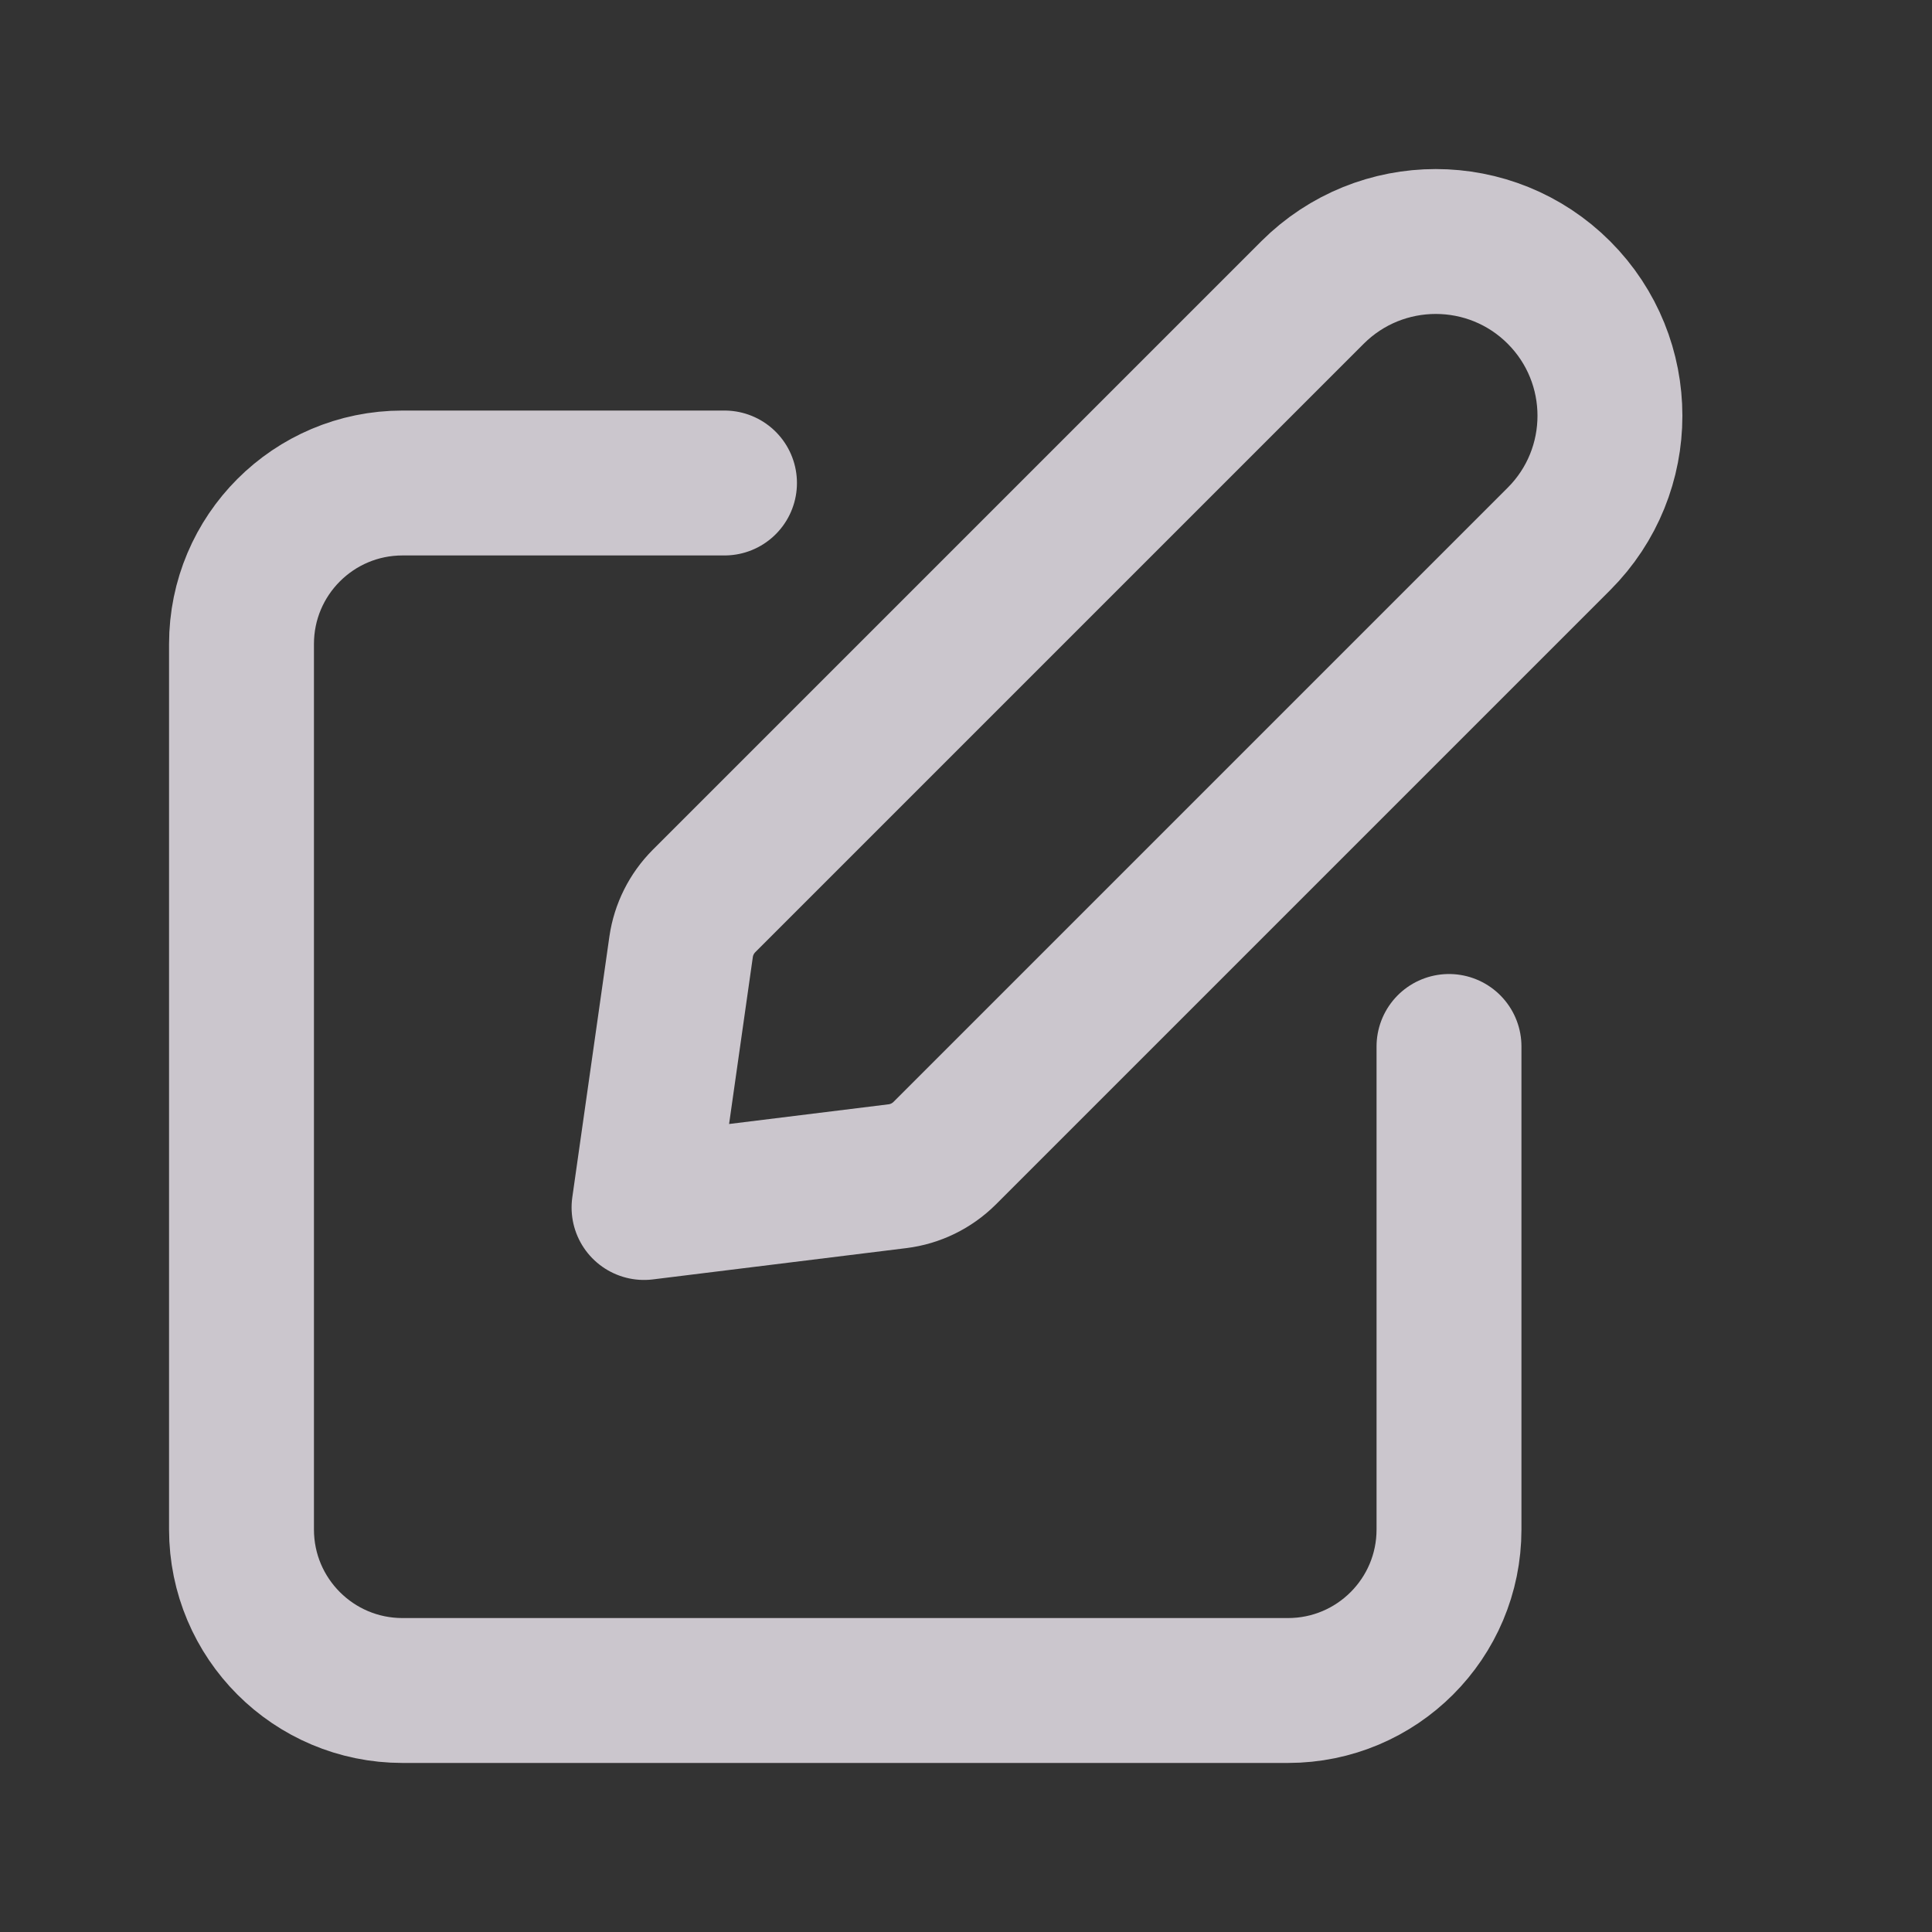 <svg width="20" height="20" viewBox="0 0 20 20" fill="none" xmlns="http://www.w3.org/2000/svg">
<rect x="0" y="0" width="20" height="20" fill="#333333" stroke="none"/>
<path d="M15 10.833V15.833C15 16.754 14.254 17.5 13.333 17.5H4.167C3.246 17.5 2.5 16.754 2.5 15.833V6.667C2.5 5.746 3.246 5 4.167 5H7.5" stroke="#F1EBF4" stroke-opacity="0.8" stroke-width="1.5" stroke-linecap="round" stroke-linejoin="round"/>
<path fill-rule="evenodd" clip-rule="evenodd" d="M6.667 12.5L9.291 12.176C9.476 12.153 9.647 12.069 9.779 11.938L16.138 5.579C16.842 4.875 16.842 3.733 16.138 3.028V3.028C15.434 2.324 14.292 2.324 13.587 3.028L7.287 9.328C7.16 9.456 7.077 9.621 7.051 9.8L6.667 12.5Z" stroke="#F1EBF4" stroke-opacity="0.8" stroke-width="1.5" stroke-linecap="round" stroke-linejoin="round"/>
</svg>

